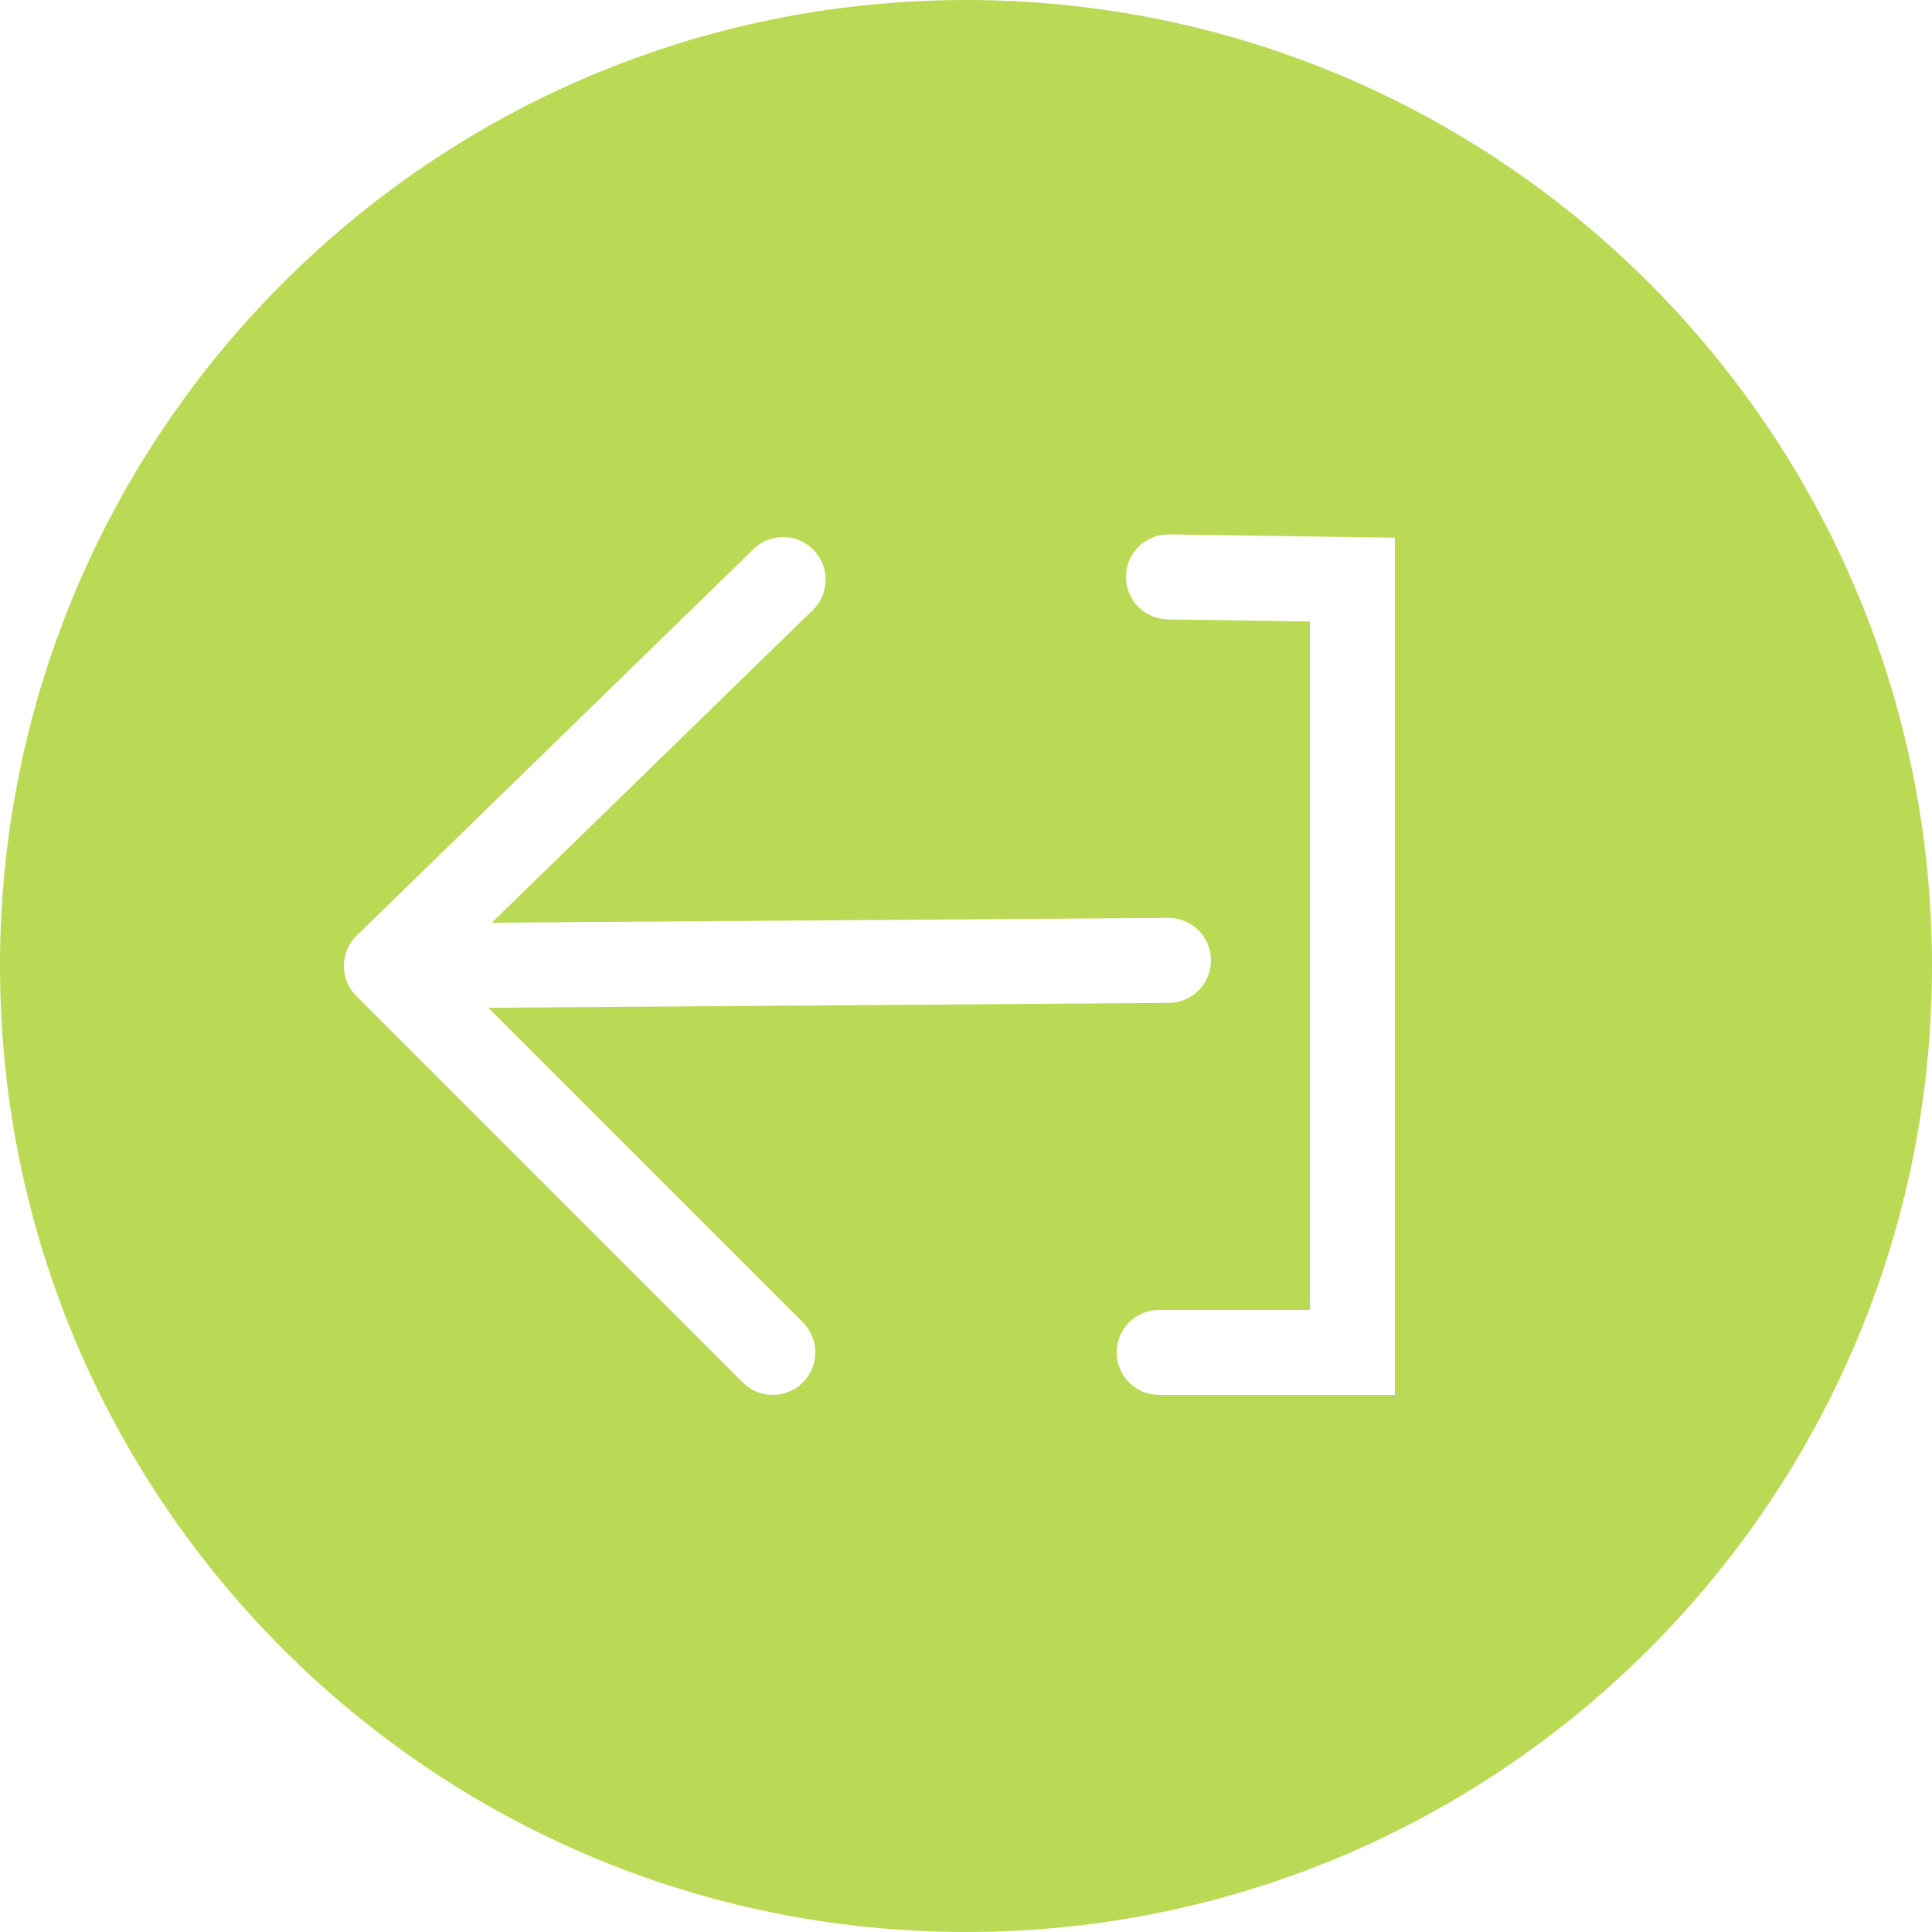 <?xml version="1.0" encoding="utf-8"?>
<svg viewBox="0 0 500 500" xmlns="http://www.w3.org/2000/svg" xmlns:bx="https://boxy-svg.com">
  <defs>
    <bx:grid x="0" y="0" width="50" height="50"/>
  </defs>
  <path d="M 500 250 C 500 388.071 388.071 500 250 500 C 111.929 500 0 388.071 0 250 C 0 111.929 111.929 0 250 0 C 388.071 0 500 111.929 500 250 Z M 302.246 160.301 L 339 160.84 L 339 339 L 300 339 C 293.925 339 289 343.925 289 350 C 289 356.075 293.925 361 300 361 L 361 361 L 361 139.16 L 350.161 139.001 L 302.568 138.303 C 296.494 138.214 291.497 143.066 291.408 149.141 C 291.319 155.215 296.171 160.212 302.246 160.301 Z M 302.486 259.552 C 308.561 259.508 313.45 254.548 313.407 248.473 C 313.363 242.398 308.403 237.509 302.328 237.552 L 127.261 238.805 L 210.348 157.885 C 214.7 153.647 214.792 146.682 210.553 142.33 C 206.315 137.978 199.35 137.886 194.998 142.125 L 92.276 242.169 C 87.926 246.518 87.926 253.482 92.222 257.778 L 192.222 357.778 C 196.518 362.074 203.482 362.074 207.778 357.778 C 212.074 353.482 212.074 346.518 207.778 342.222 L 126.368 260.812 Z" style="stroke-width: 3px; fill: rgb(186, 218, 85);"/>
</svg>